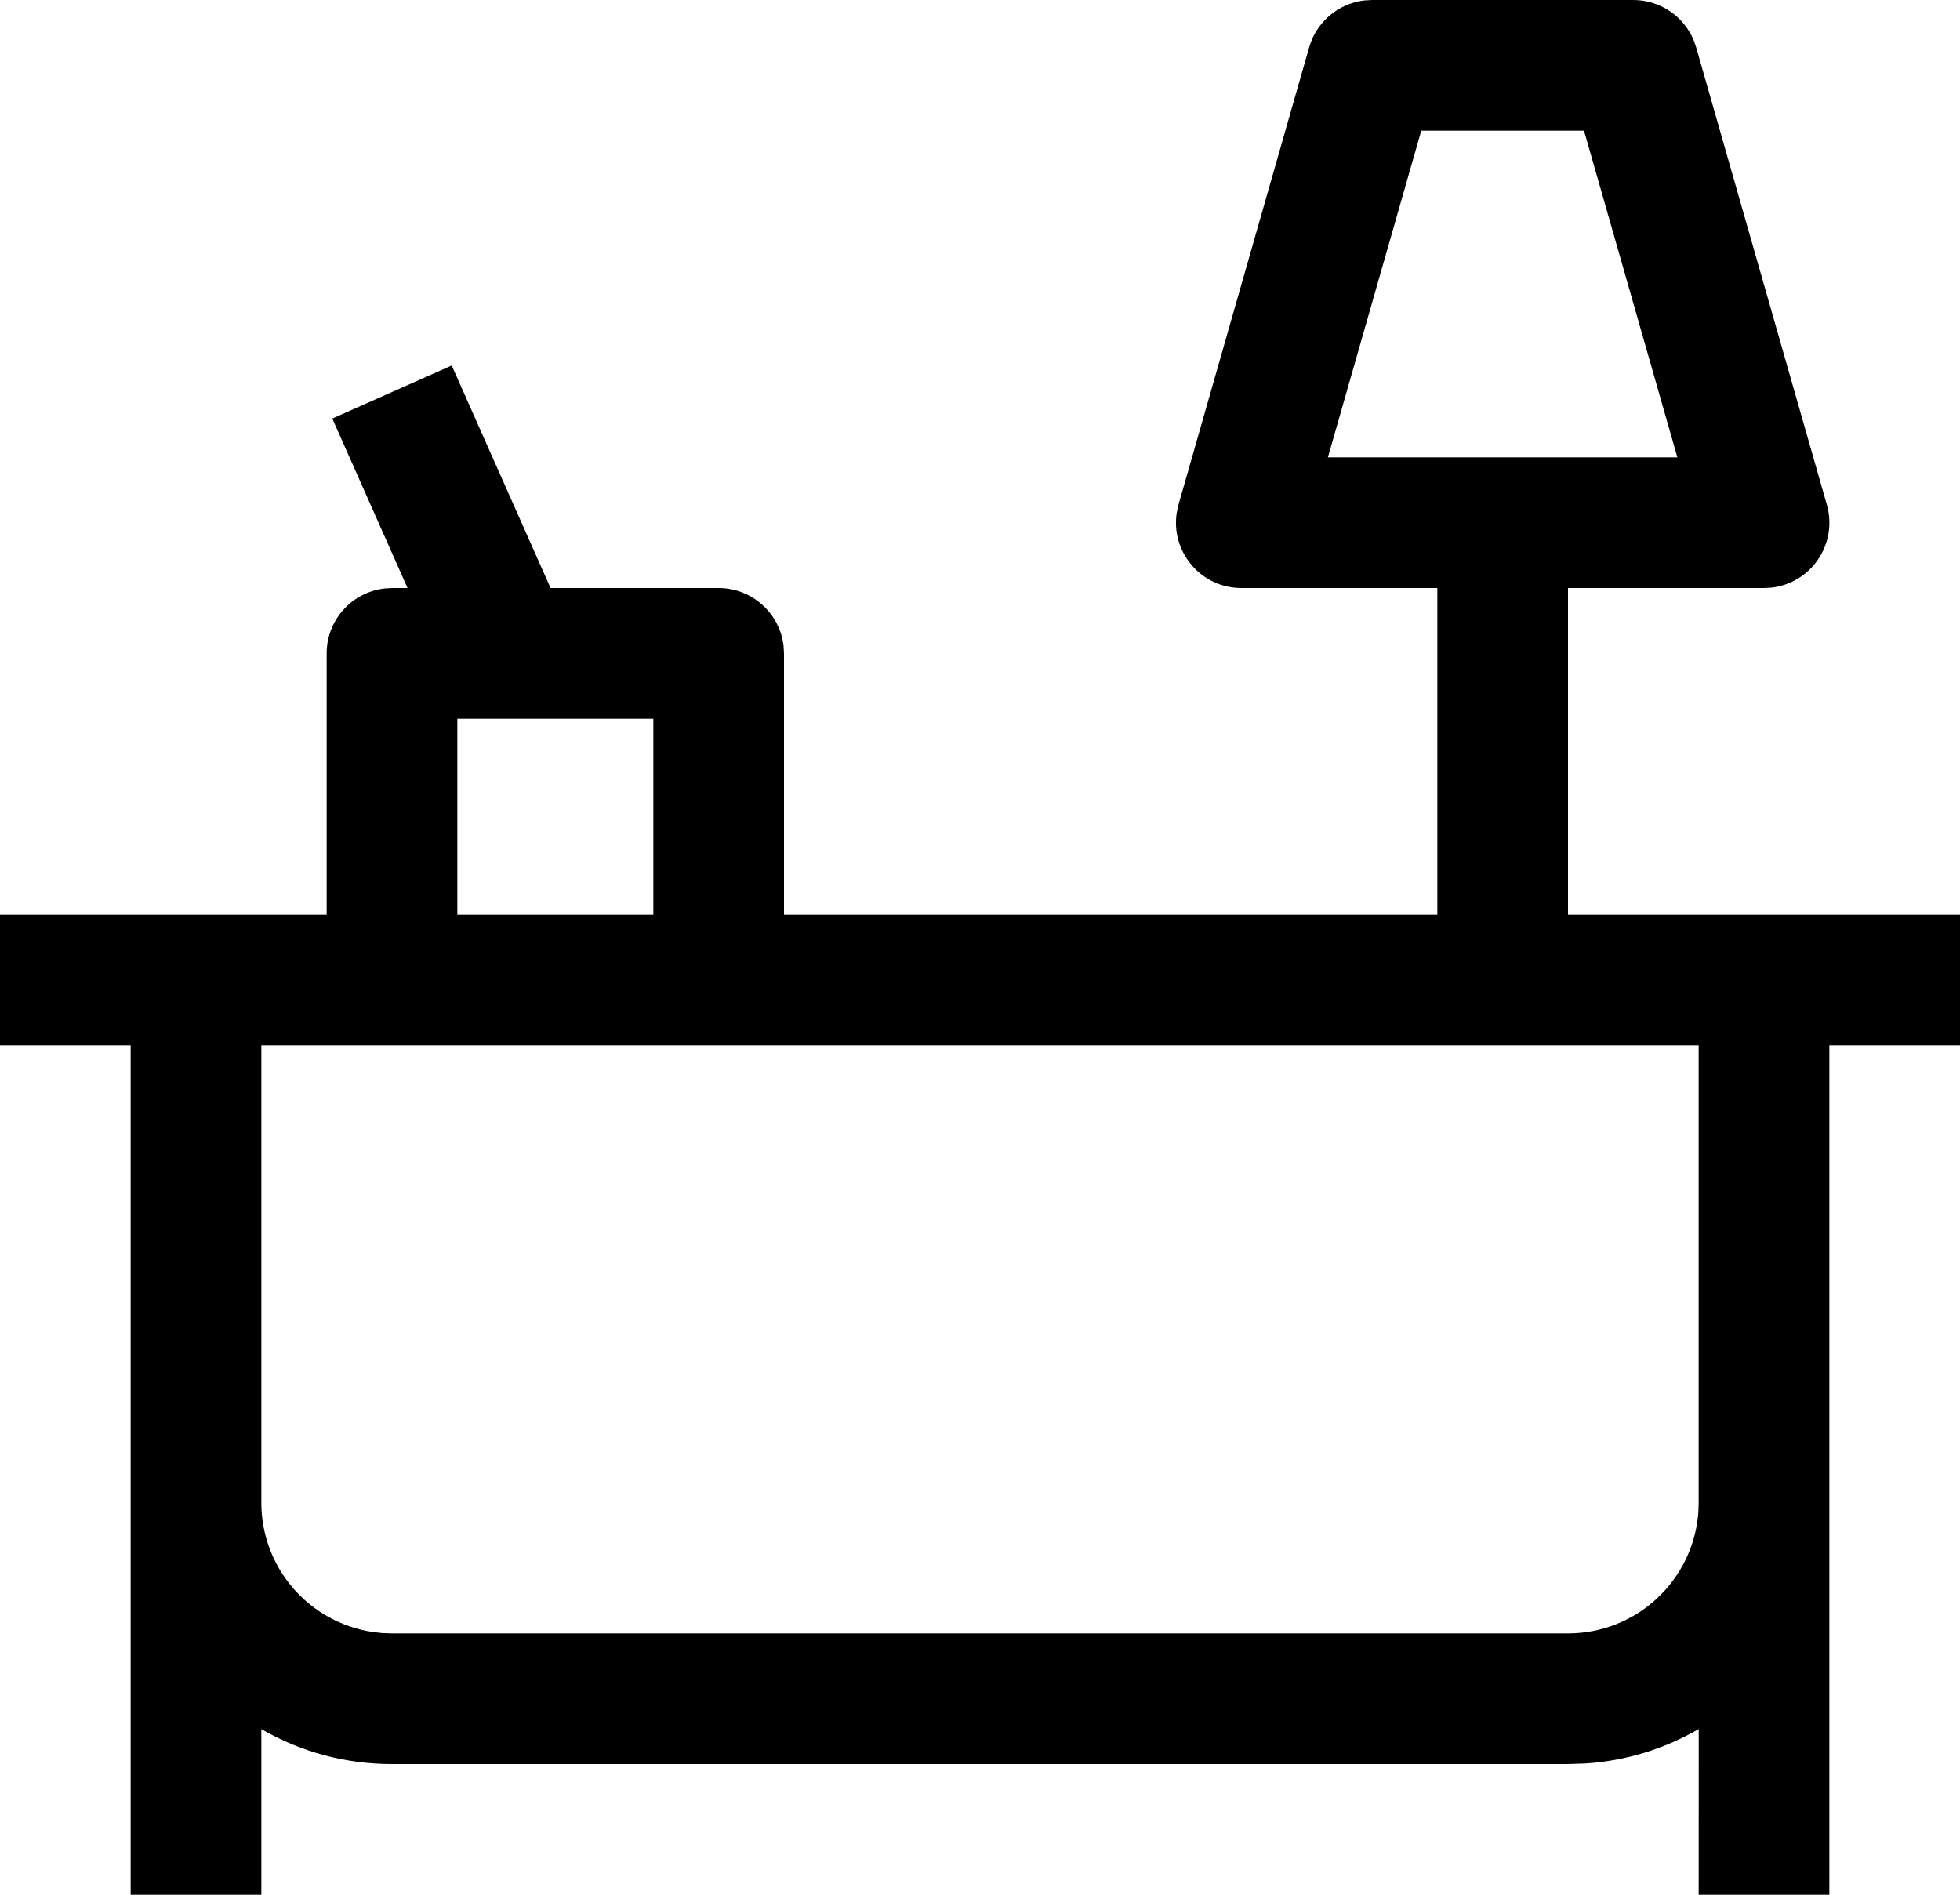 <svg viewBox="0 0 30 29" fill="none" xmlns="http://www.w3.org/2000/svg">
<path d="M25 5.80314e-08C25.197 -6.69923e-05 25.389 0.058 25.553 0.167C25.717 0.276 25.846 0.431 25.922 0.612L25.962 0.725L27.962 7.725C28.002 7.865 28.011 8.011 27.989 8.155C27.966 8.298 27.913 8.435 27.832 8.556C27.752 8.676 27.646 8.778 27.522 8.854C27.398 8.93 27.259 8.977 27.115 8.994L27 9H24V14H30V16H28V29H26L26.001 26.464C25.473 26.77 24.881 26.951 24.271 26.991L24 27H6C5.298 27.001 4.608 26.817 4 26.465V29H2V16H0V14H5V10C5 9.755 5.09 9.519 5.253 9.336C5.415 9.153 5.64 9.036 5.883 9.007L6 9H6.238L5.086 6.406L6.914 5.594L8.427 9H11C11.245 9 11.481 9.09 11.664 9.253C11.847 9.415 11.964 9.64 11.993 9.883L12 10V14H22V9H19C18.855 9 18.712 8.969 18.58 8.908C18.448 8.847 18.331 8.758 18.238 8.647C18.144 8.537 18.075 8.407 18.036 8.267C17.997 8.128 17.989 7.981 18.013 7.838L18.038 7.725L20.038 0.725C20.092 0.536 20.201 0.367 20.351 0.239C20.5 0.111 20.685 0.031 20.88 0.007L21 5.80314e-08H25ZM26 16H4V23C4 23.478 4.171 23.94 4.482 24.303C4.794 24.665 5.225 24.905 5.697 24.977L5.851 24.995L6 25H24C24.505 25 24.991 24.81 25.36 24.466C25.73 24.123 25.957 23.653 25.995 23.15L26 23V16ZM10 11H7V14H10V11ZM24.245 2H21.754L20.325 7H25.674L24.245 2Z" fill="black"/>
</svg>
